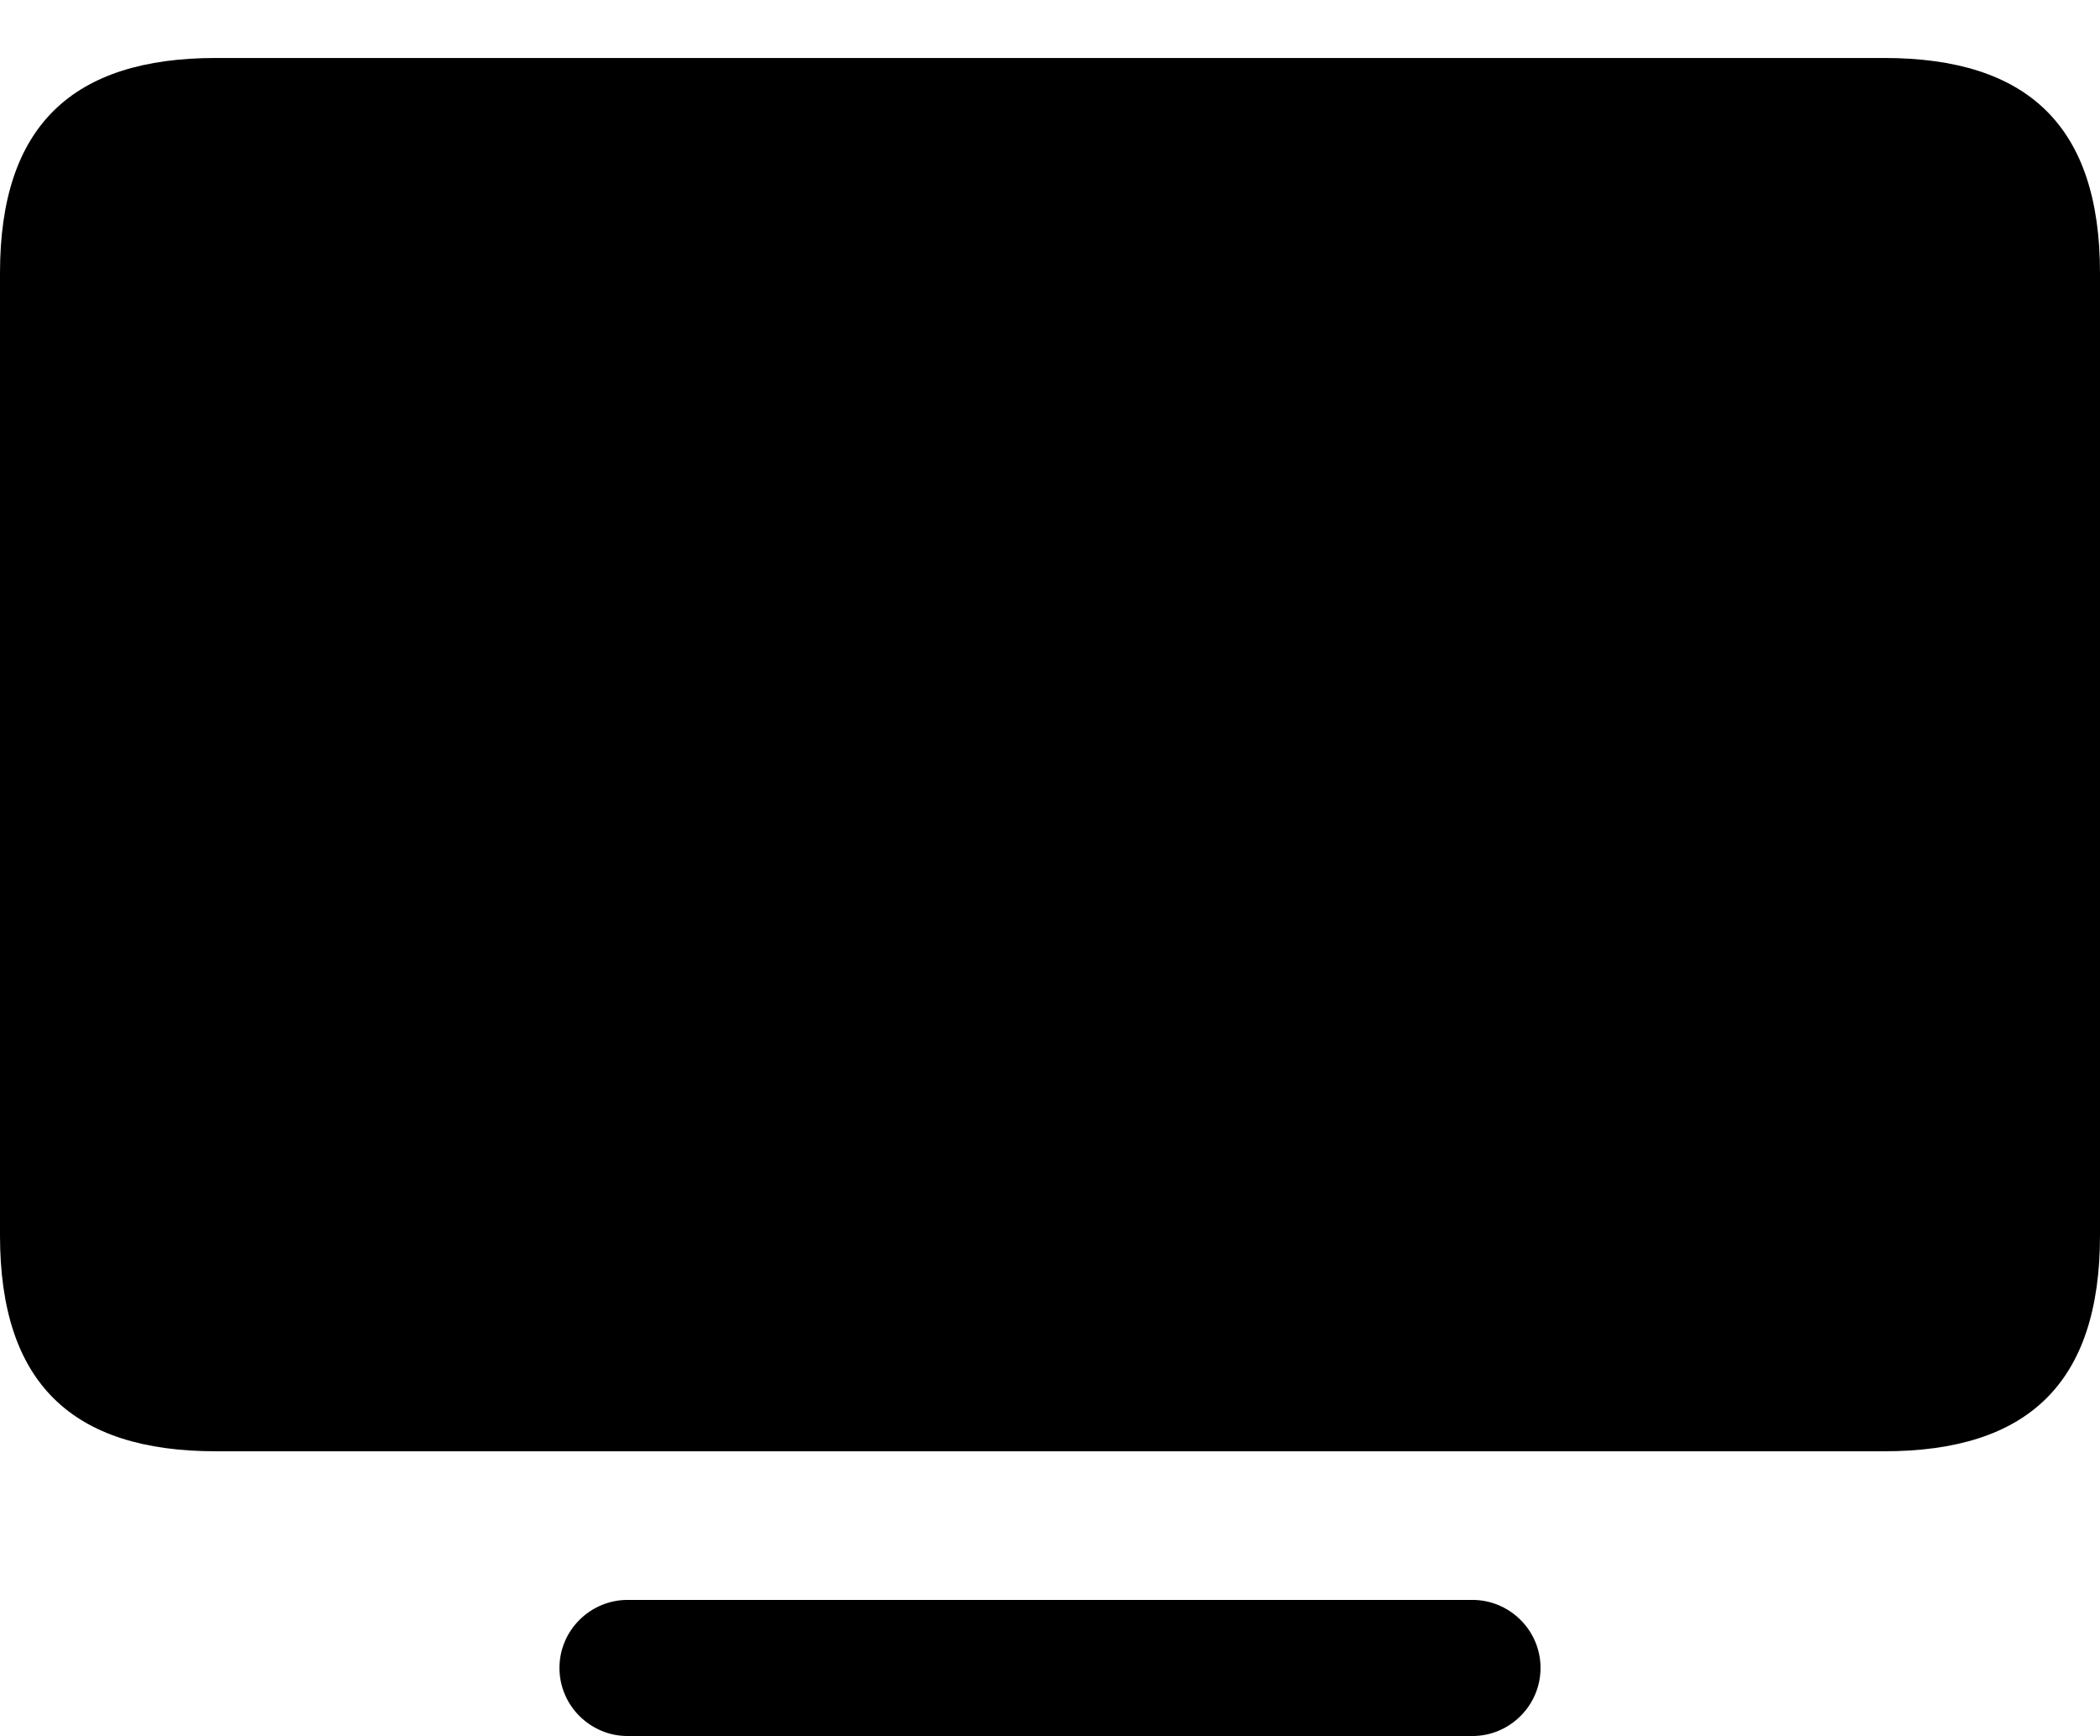 <?xml version="1.0" encoding="UTF-8"?>

<!--
  - Copyright (c) 2023. Compose Cupertino project and open source contributors.
  -
  -  Licensed under the Apache License, Version 2.0 (the "License");
  -  you may not use this file except in compliance with the License.
  -  You may obtain a copy of the License at
  -
  -      http://www.apache.org/licenses/LICENSE-2.0
  -
  -  Unless required by applicable law or agreed to in writing, software
  -  distributed under the License is distributed on an "AS IS" BASIS,
  -  WITHOUT WARRANTIES OR CONDITIONS OF ANY KIND, either express or implied.
  -  See the License for the specific language governing permissions and
  -  limitations under the License.
  -
  -->

<svg version="1.1" xmlns="http://www.w3.org/2000/svg" width="29.297" height="24.223">
  <path d="M3.012 20.25L26.285 20.25C28.289 20.25 29.297 19.301 29.297 17.238L29.297 3.809C29.297 1.758 28.289 0.809 26.285 0.809L3.012 0.809C1.008 0.809 0 1.758 0 3.809L0 17.238C0 19.301 1.008 20.25 3.012 20.25ZM8.754 24.223L20.543 24.223C21.059 24.223 21.492 23.801 21.492 23.273C21.492 22.746 21.059 22.324 20.543 22.324L8.754 22.324C8.238 22.324 7.805 22.746 7.805 23.273C7.805 23.801 8.238 24.223 8.754 24.223Z" fill="#000000"/>
</svg>

